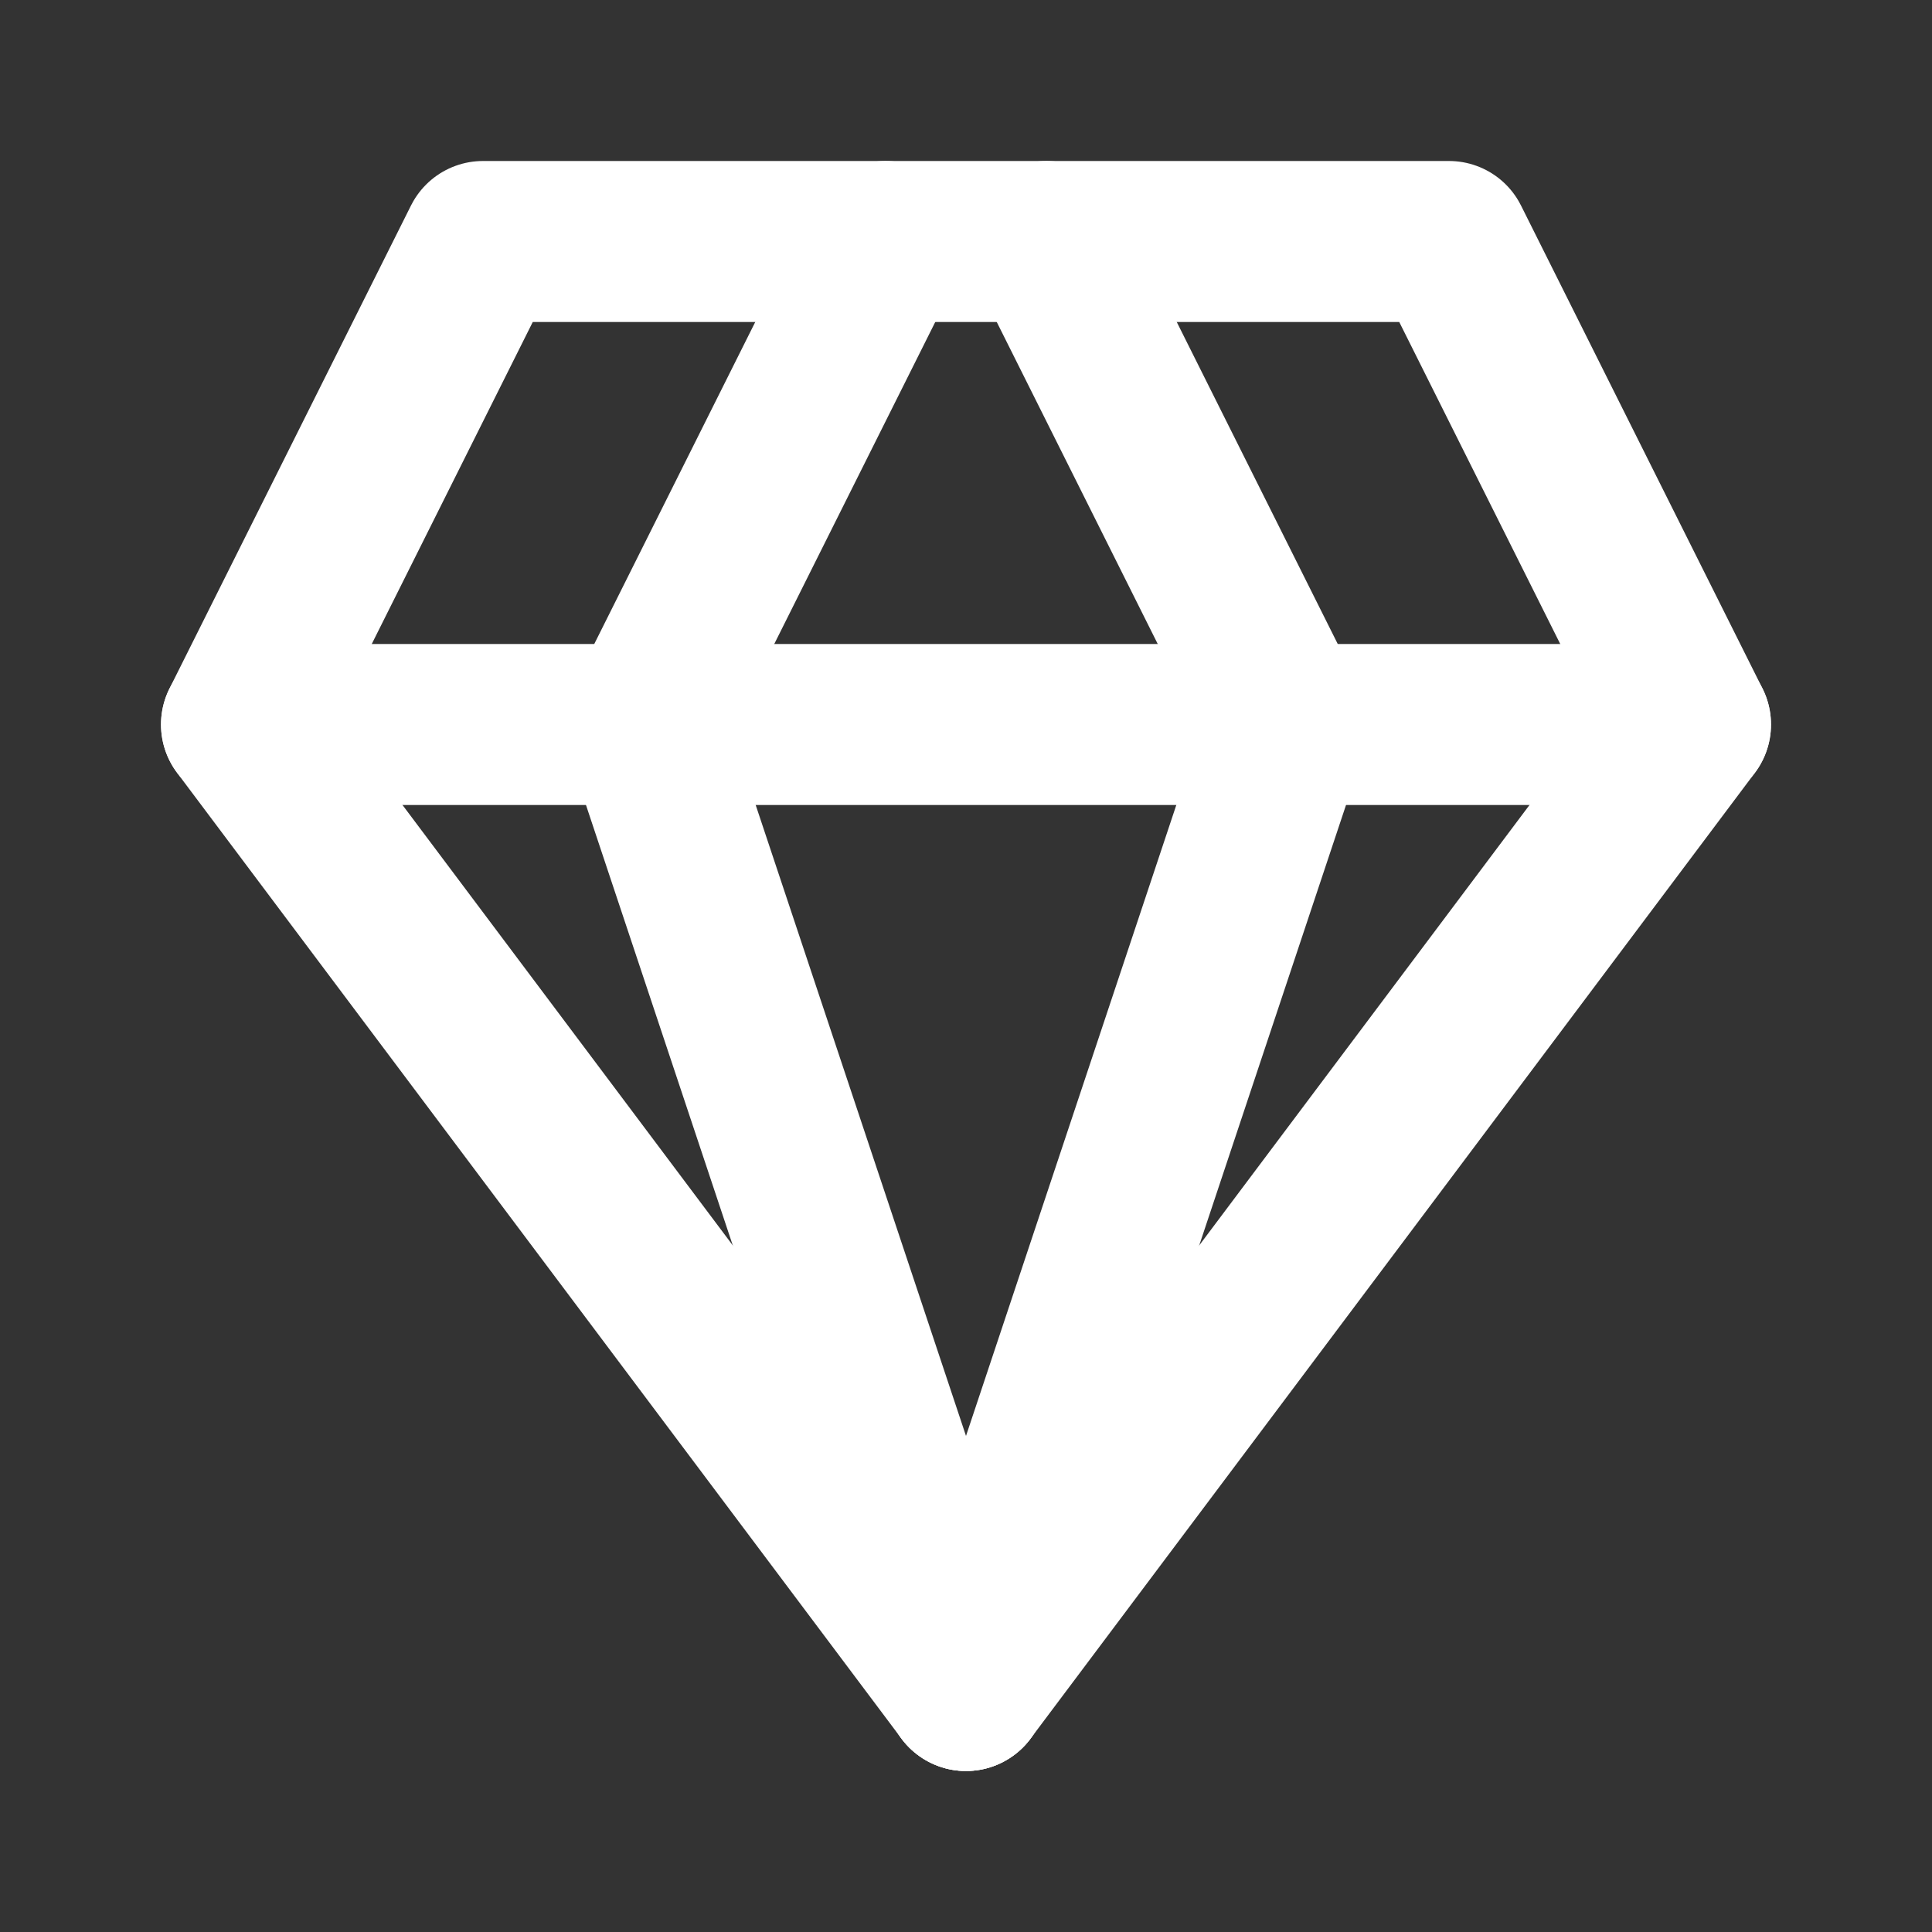 <svg fill="none" height="24" viewBox="0 0 24 24" width="24" xmlns="http://www.w3.org/2000/svg"><rect x="0" y="0" width="24" height="24" fill="#333333" stroke="none"/><g stroke="#fff" stroke-linecap="round" stroke-linejoin="round" stroke-miterlimit="10" stroke-width="2"><path d="m18 3 3 6-9 12-9-12 3-6z"/><path d="m3 9h18"/><path d="m11 3-3 6 4 12"/><path d="m13 3 3 6-4 12"/></g></svg>